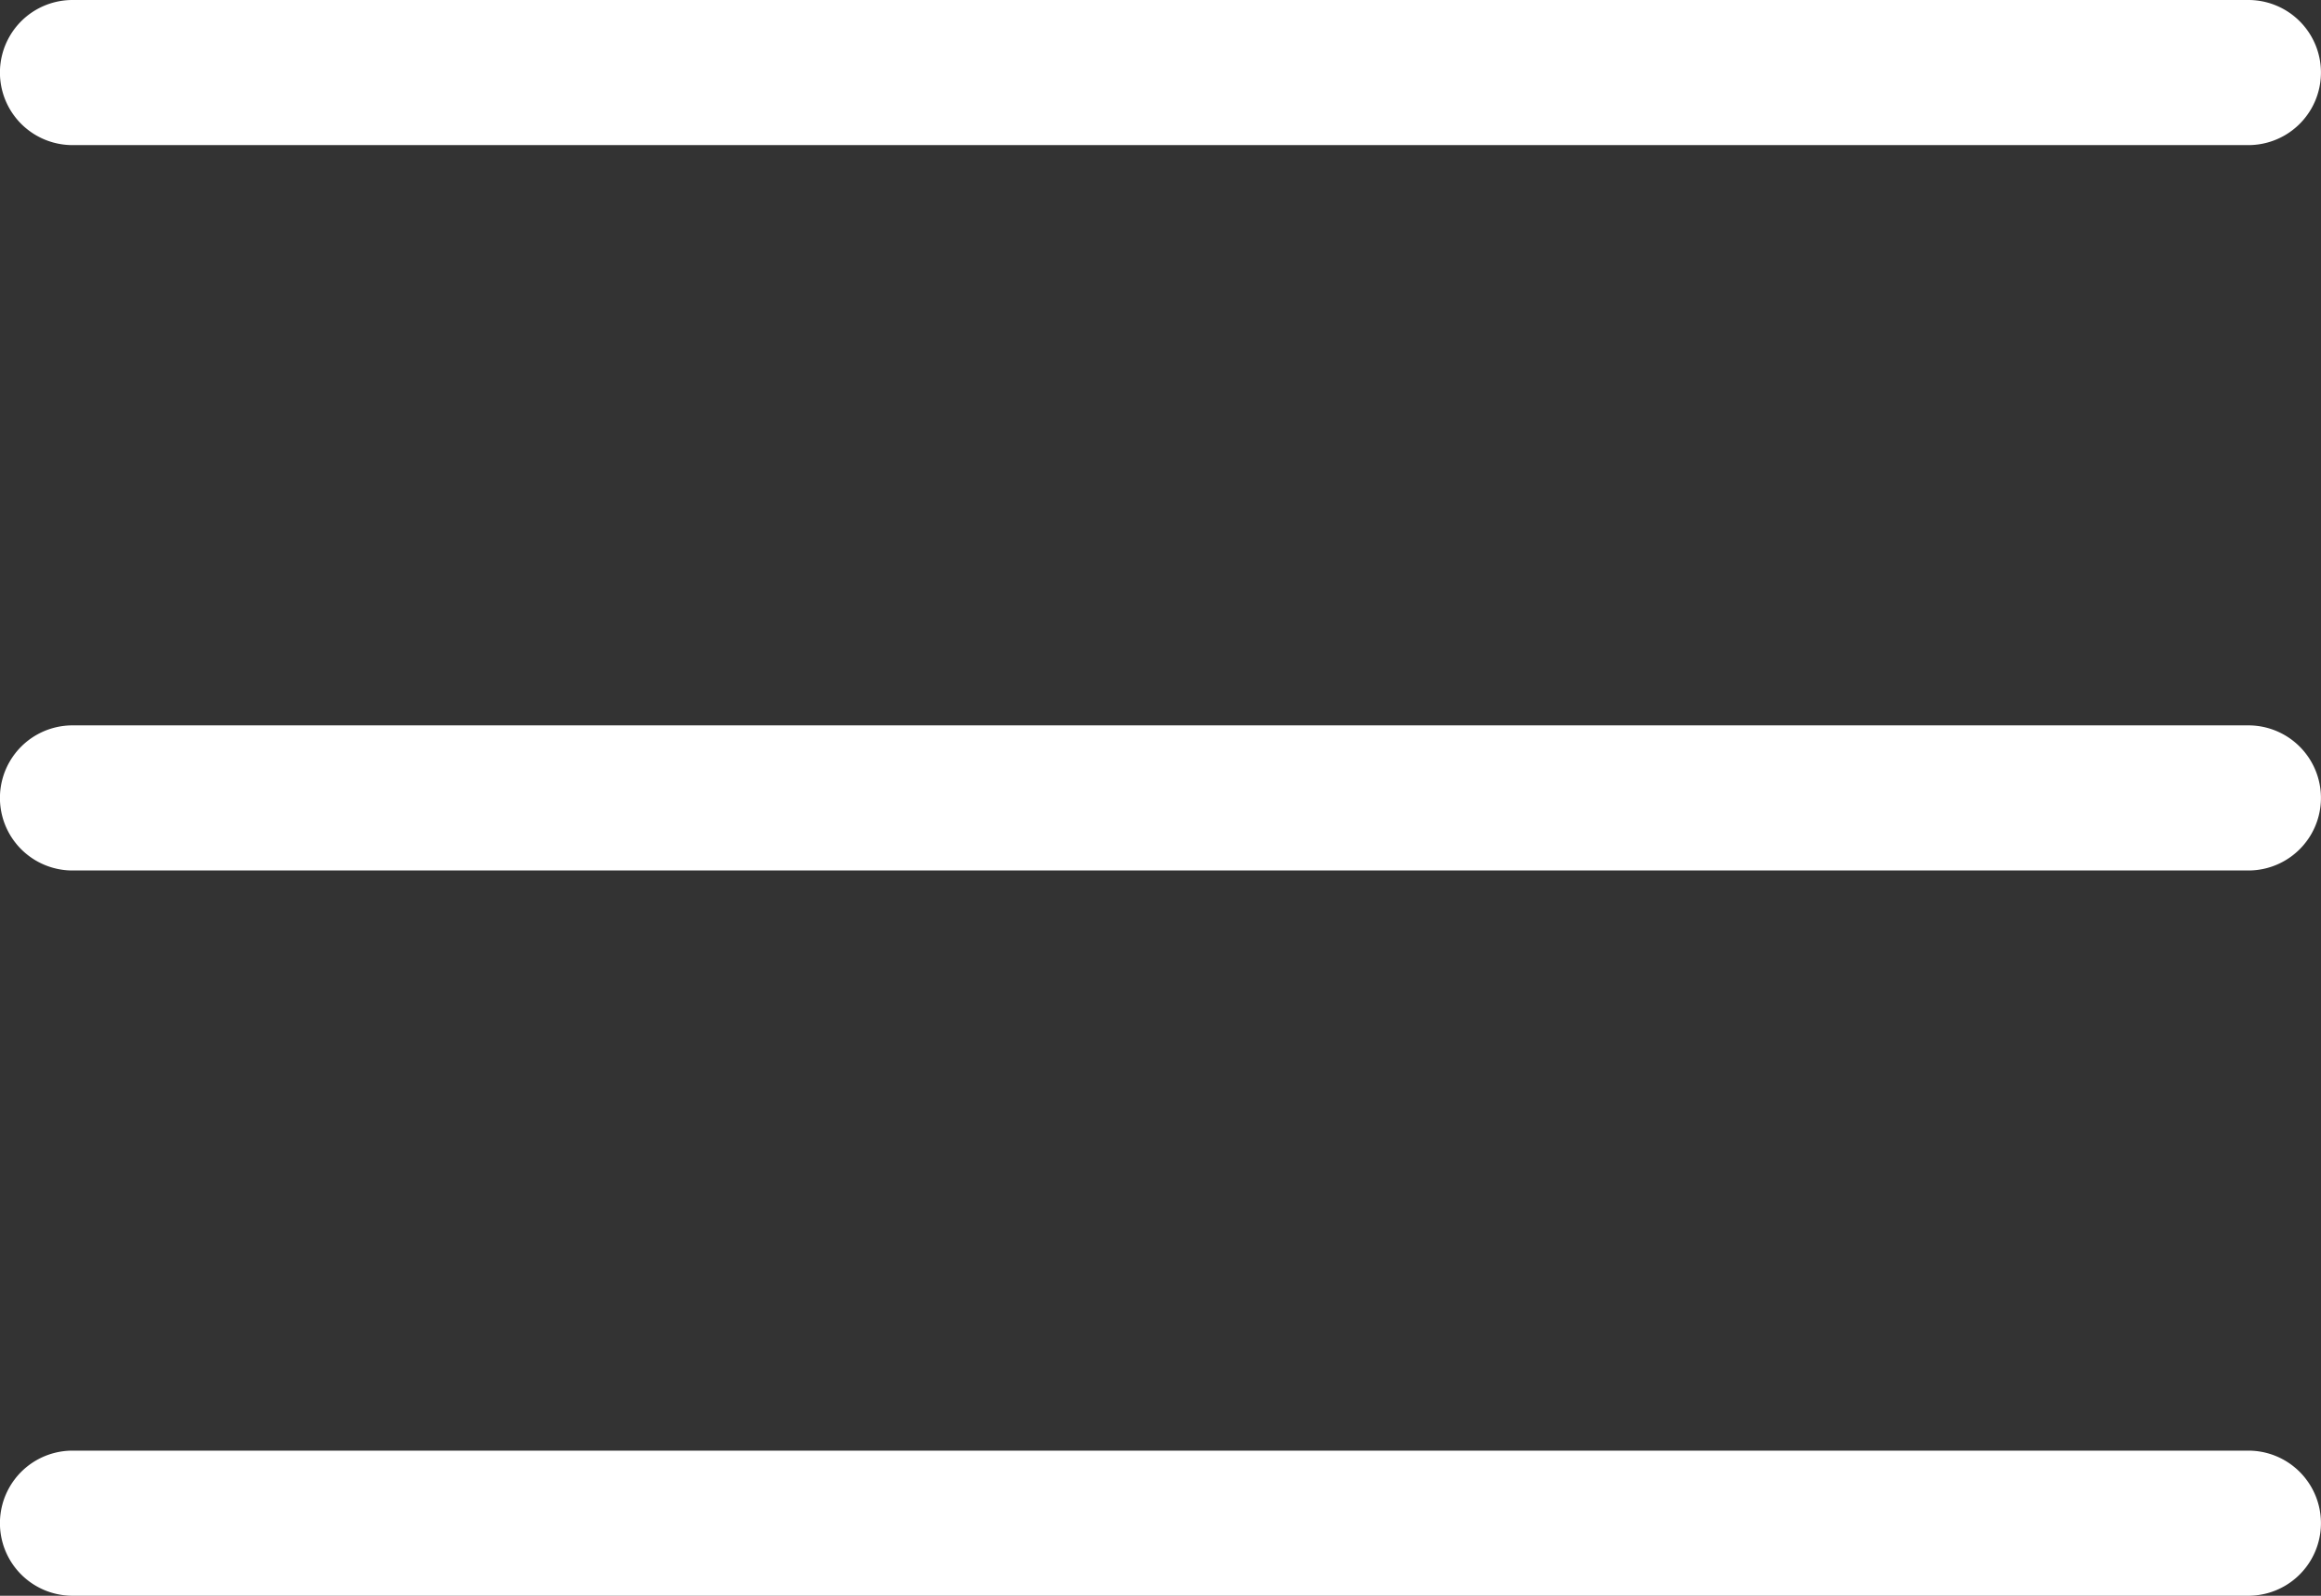<svg id="Group_86" data-name="Group 86" xmlns="http://www.w3.org/2000/svg" width="20.364" height="14" viewBox="0 0 20.364 14">
  <rect x="0" y="0" width="20.364" height="14" fill="#333333" stroke="none"/>
  <g id="Menu">
    <path id="Path_316" data-name="Path 316" d="M.636,61.425H19.727a.636.636,0,1,0,0-1.273H.636a.636.636,0,0,0,0,1.273Z" transform="translate(0 -60.152)" fill="#fff"/>
    <path id="Path_317" data-name="Path 317" d="M19.727,180.455H.636a.636.636,0,0,0,0,1.273H19.727a.636.636,0,0,0,0-1.273Z" transform="translate(0 -174.091)" fill="#fff"/>
    <path id="Path_318" data-name="Path 318" d="M19.727,300.758H.636a.636.636,0,1,0,0,1.273H19.727a.636.636,0,1,0,0-1.273Z" transform="translate(0 -288.031)" fill="#fff"/>
  </g>
</svg>
